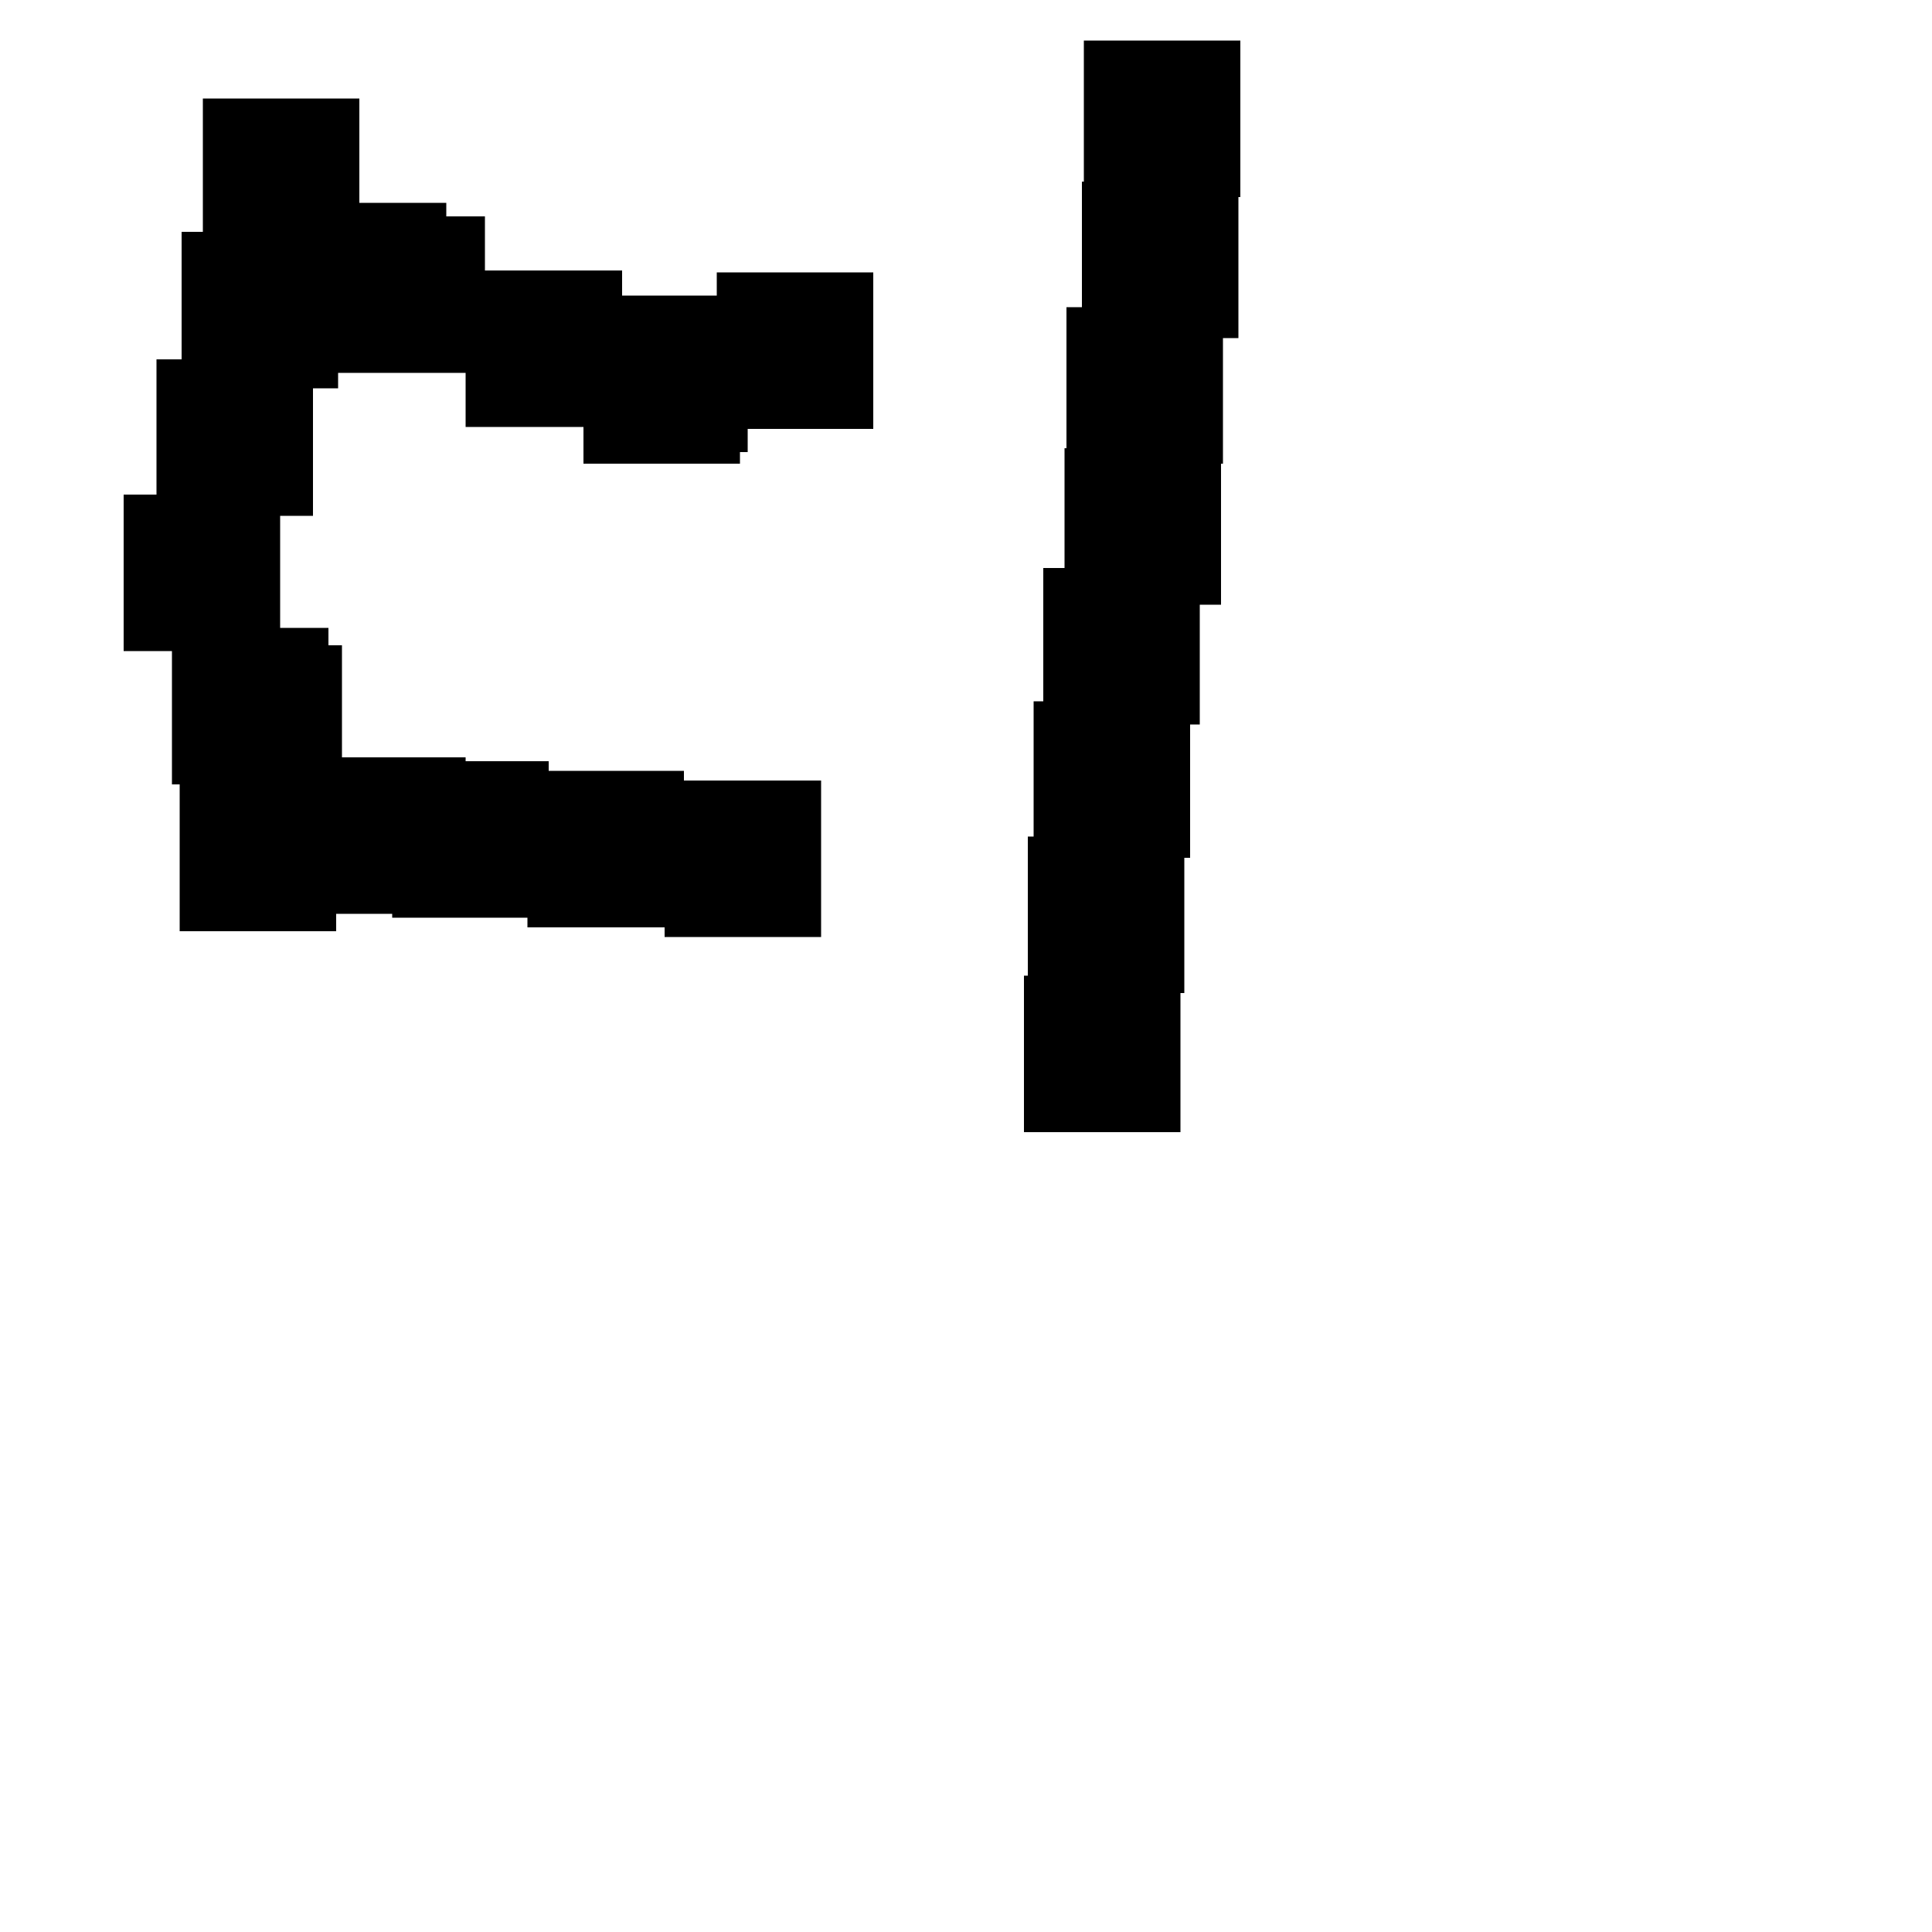<?xml version="1.0" encoding="UTF-8"?> 
 <!DOCTYPE svg  PUBLIC '-//W3C//DTD SVG 1.1//EN' 'http://www.w3.org/Graphics/SVG/1.1/DTD/svg11.dtd'> 
 <svg version="1.1" viewBox="0 0 1000 1000" xml:space="preserve" xmlns="http://www.w3.org/2000/svg"> 
 	<path d="M 64 256 L81 256 L81 186 L94 186 L94 120 L105 120 L105 51 L186 51 L186 105 L231 105 L231 112 L251 112 L251 140 L322 140 L322 153 L371 153 L371 141 L452 141 L452 222 L387 222 L387 234 L383 234 L383 240 L302 240 L302 221 L241 221 L241 193 L175 193 L175 201 L162 201 L162 267 L145 267 L145 325 L170 325 L170 334 L177 334 L177 392 L241 392 L241 394 L284 394 L284 399 L354 399 L354 404 L425 404 L425 485 L344 485 L344 480 L273 480 L273 475 L203 475 L203 473 L174 473 L174 482 L93 482 L93 406 L89 406 L89 337 L64 337 z"/>
<path d="M 530 505 L532 505 L532 433 L535 433 L535 363 L540 363 L540 294 L551 294 L551 232 L552 232 L552 159 L560 159 L560 94 L561 94 L561 21 L642 21 L642 102 L641 102 L641 175 L633 175 L633 240 L632 240 L632 313 L621 313 L621 375 L616 375 L616 444 L613 444 L613 514 L611 514 L611 586 L530 586 z"/>

 </svg>